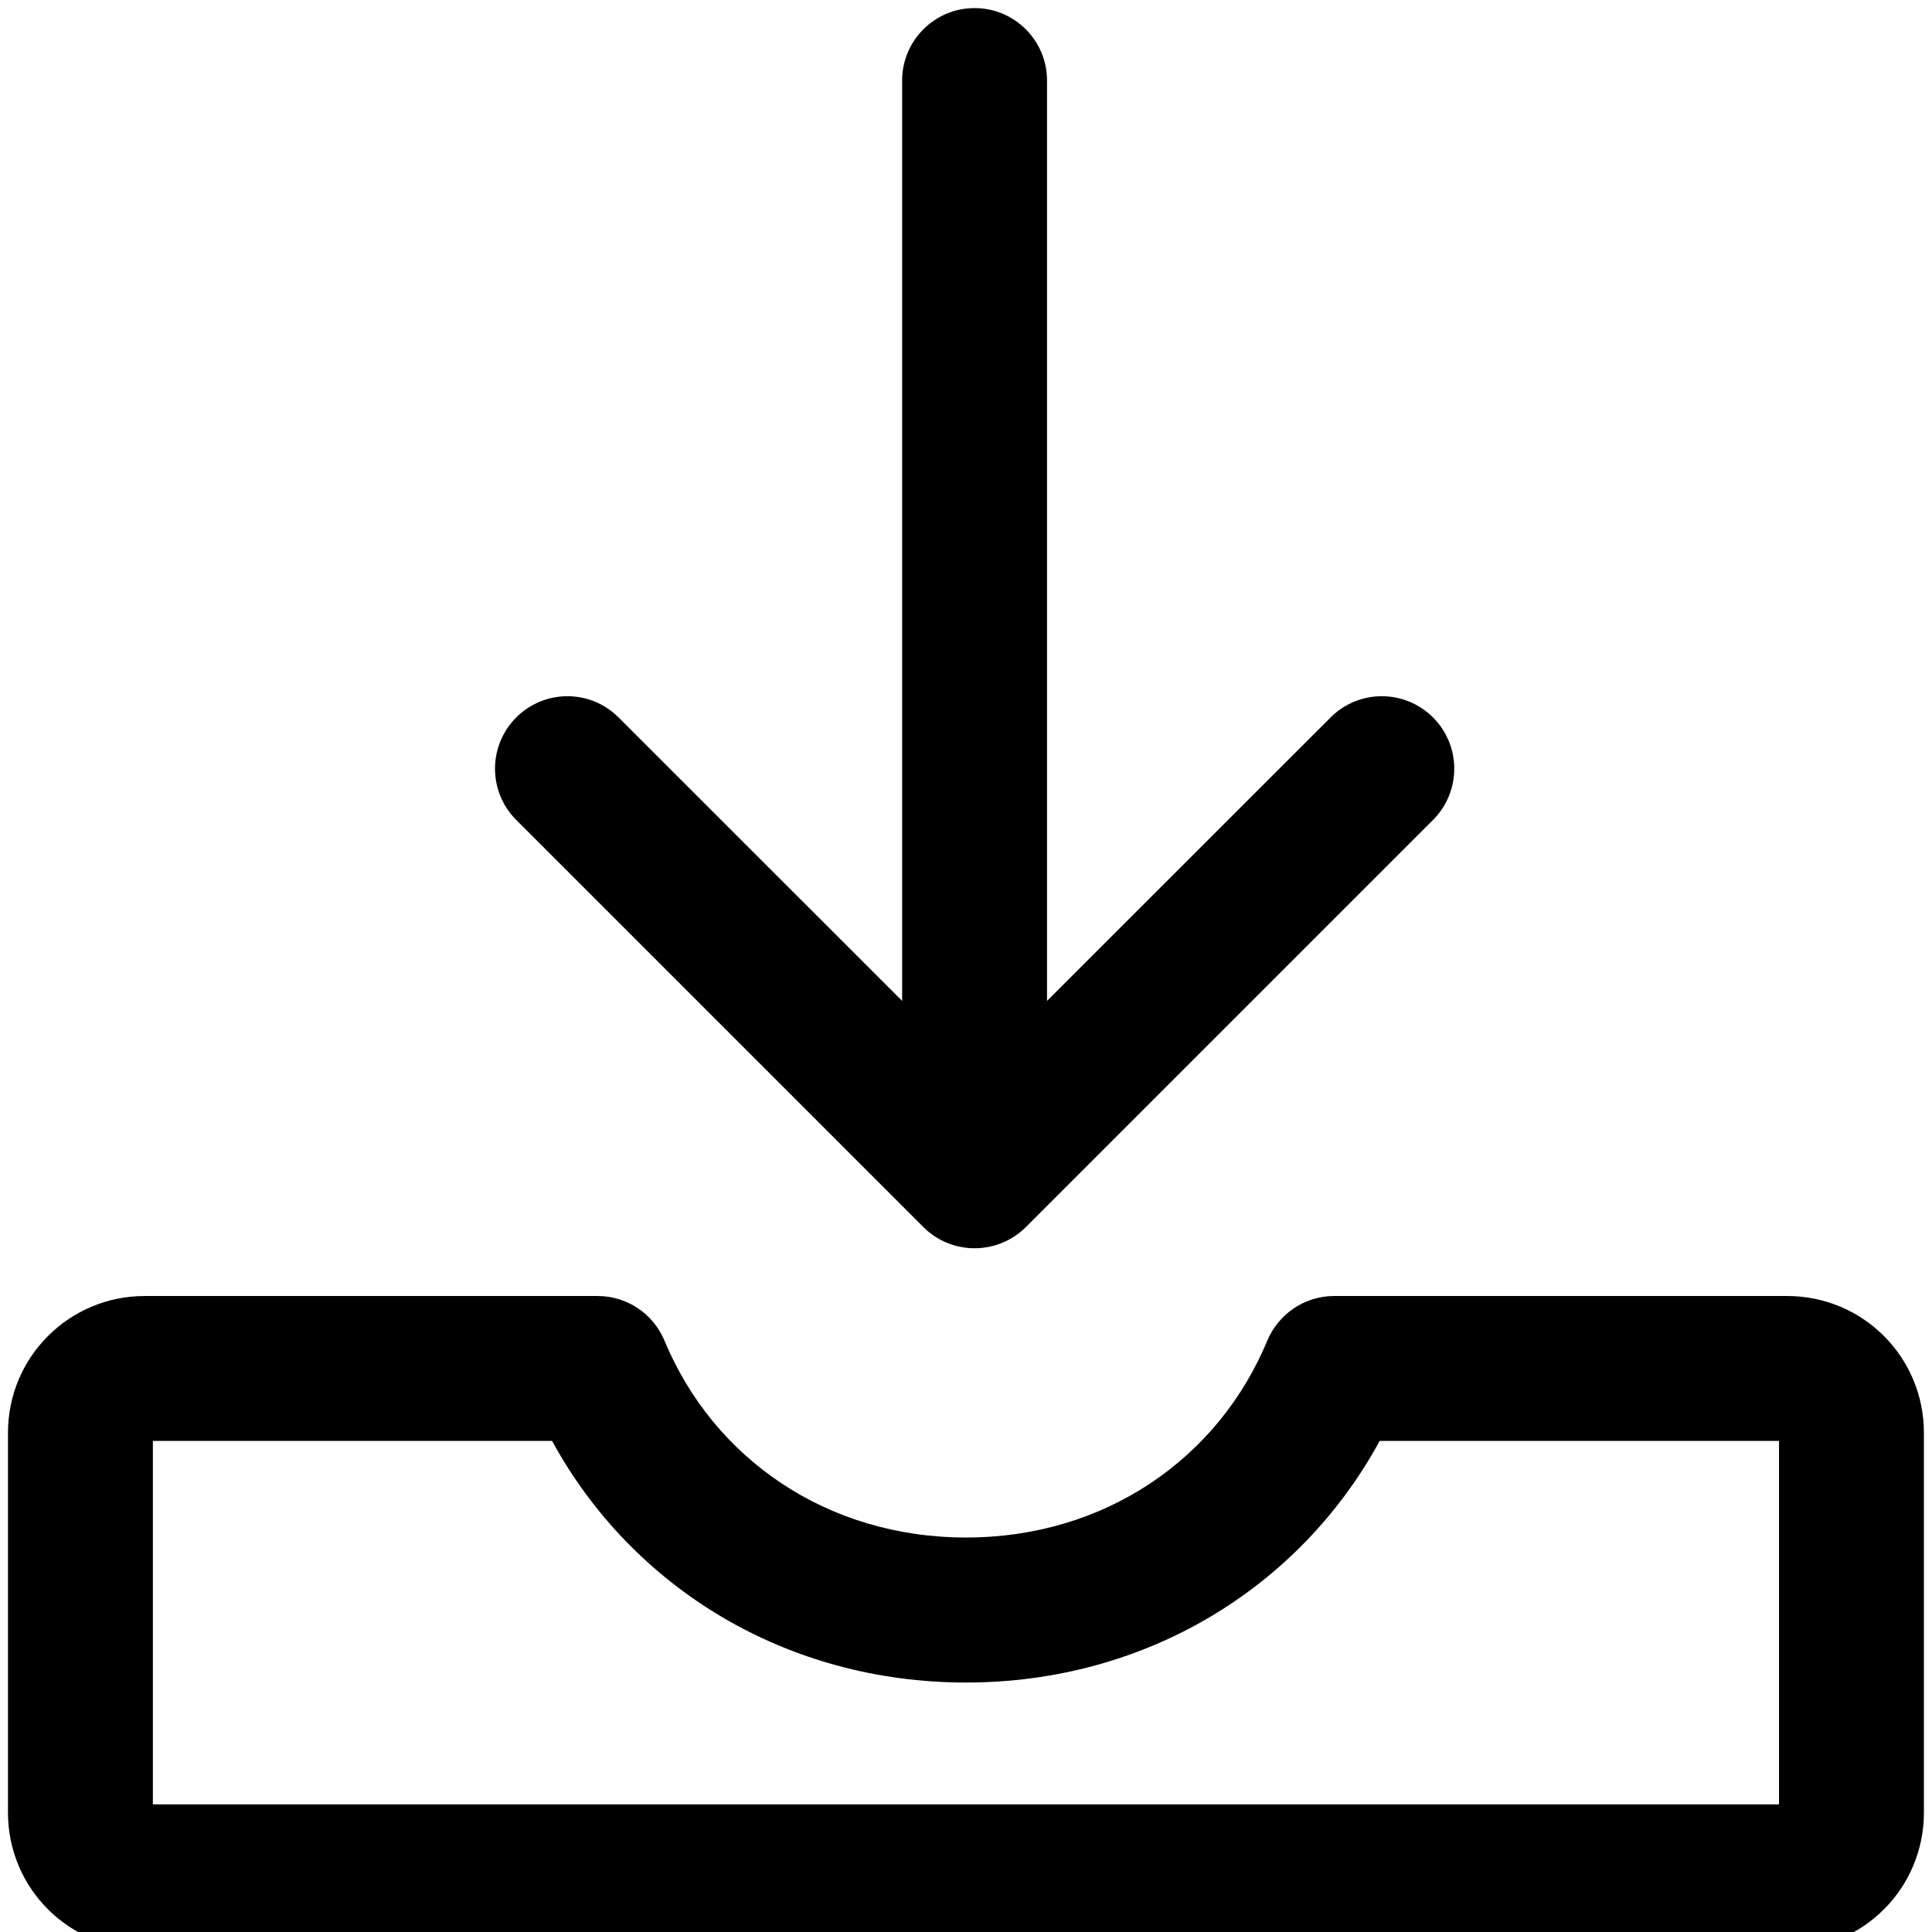 <svg width="16" height="16" viewBox="0 0 16 16" xmlns="http://www.w3.org/2000/svg">
<g clip-path="url(#clip0)">
<path fill-rule="evenodd" clip-rule="evenodd" d="M8.671 0.667C8.671 0.336 8.403 0.067 8.071 0.067C7.74 0.067 7.471 0.336 7.471 0.667V8.289L5.123 5.942C4.889 5.707 4.509 5.707 4.275 5.942C4.041 6.176 4.041 6.556 4.275 6.79L7.647 10.162C7.881 10.396 8.261 10.396 8.496 10.162L11.868 6.79C12.102 6.556 12.102 6.176 11.868 5.942C11.633 5.707 11.253 5.707 11.019 5.942L8.671 8.289L8.671 0.667ZM1.199 10.733C0.572 10.733 0.066 11.239 0.066 11.866V15.011C0.066 15.638 0.572 16.143 1.199 16.143H14.801C15.428 16.143 15.933 15.638 15.933 15.011V11.866C15.933 11.239 15.428 10.733 14.801 10.733H11.049C10.807 10.733 10.589 10.879 10.495 11.103C10.088 12.083 9.147 12.733 8 12.733C6.852 12.733 5.911 12.083 5.503 11.103C5.41 10.879 5.192 10.733 4.949 10.733H1.199ZM1.266 14.943V11.933H4.572C5.239 13.155 6.517 13.934 8 13.934C9.483 13.934 10.76 13.155 11.426 11.933H14.733V14.943H1.266Z" fill="currentColor"/>
</g>
<defs>
<clipPath id="clip0">
<rect width="16" height="16" fill="white"/>
</clipPath>
</defs>
</svg>
